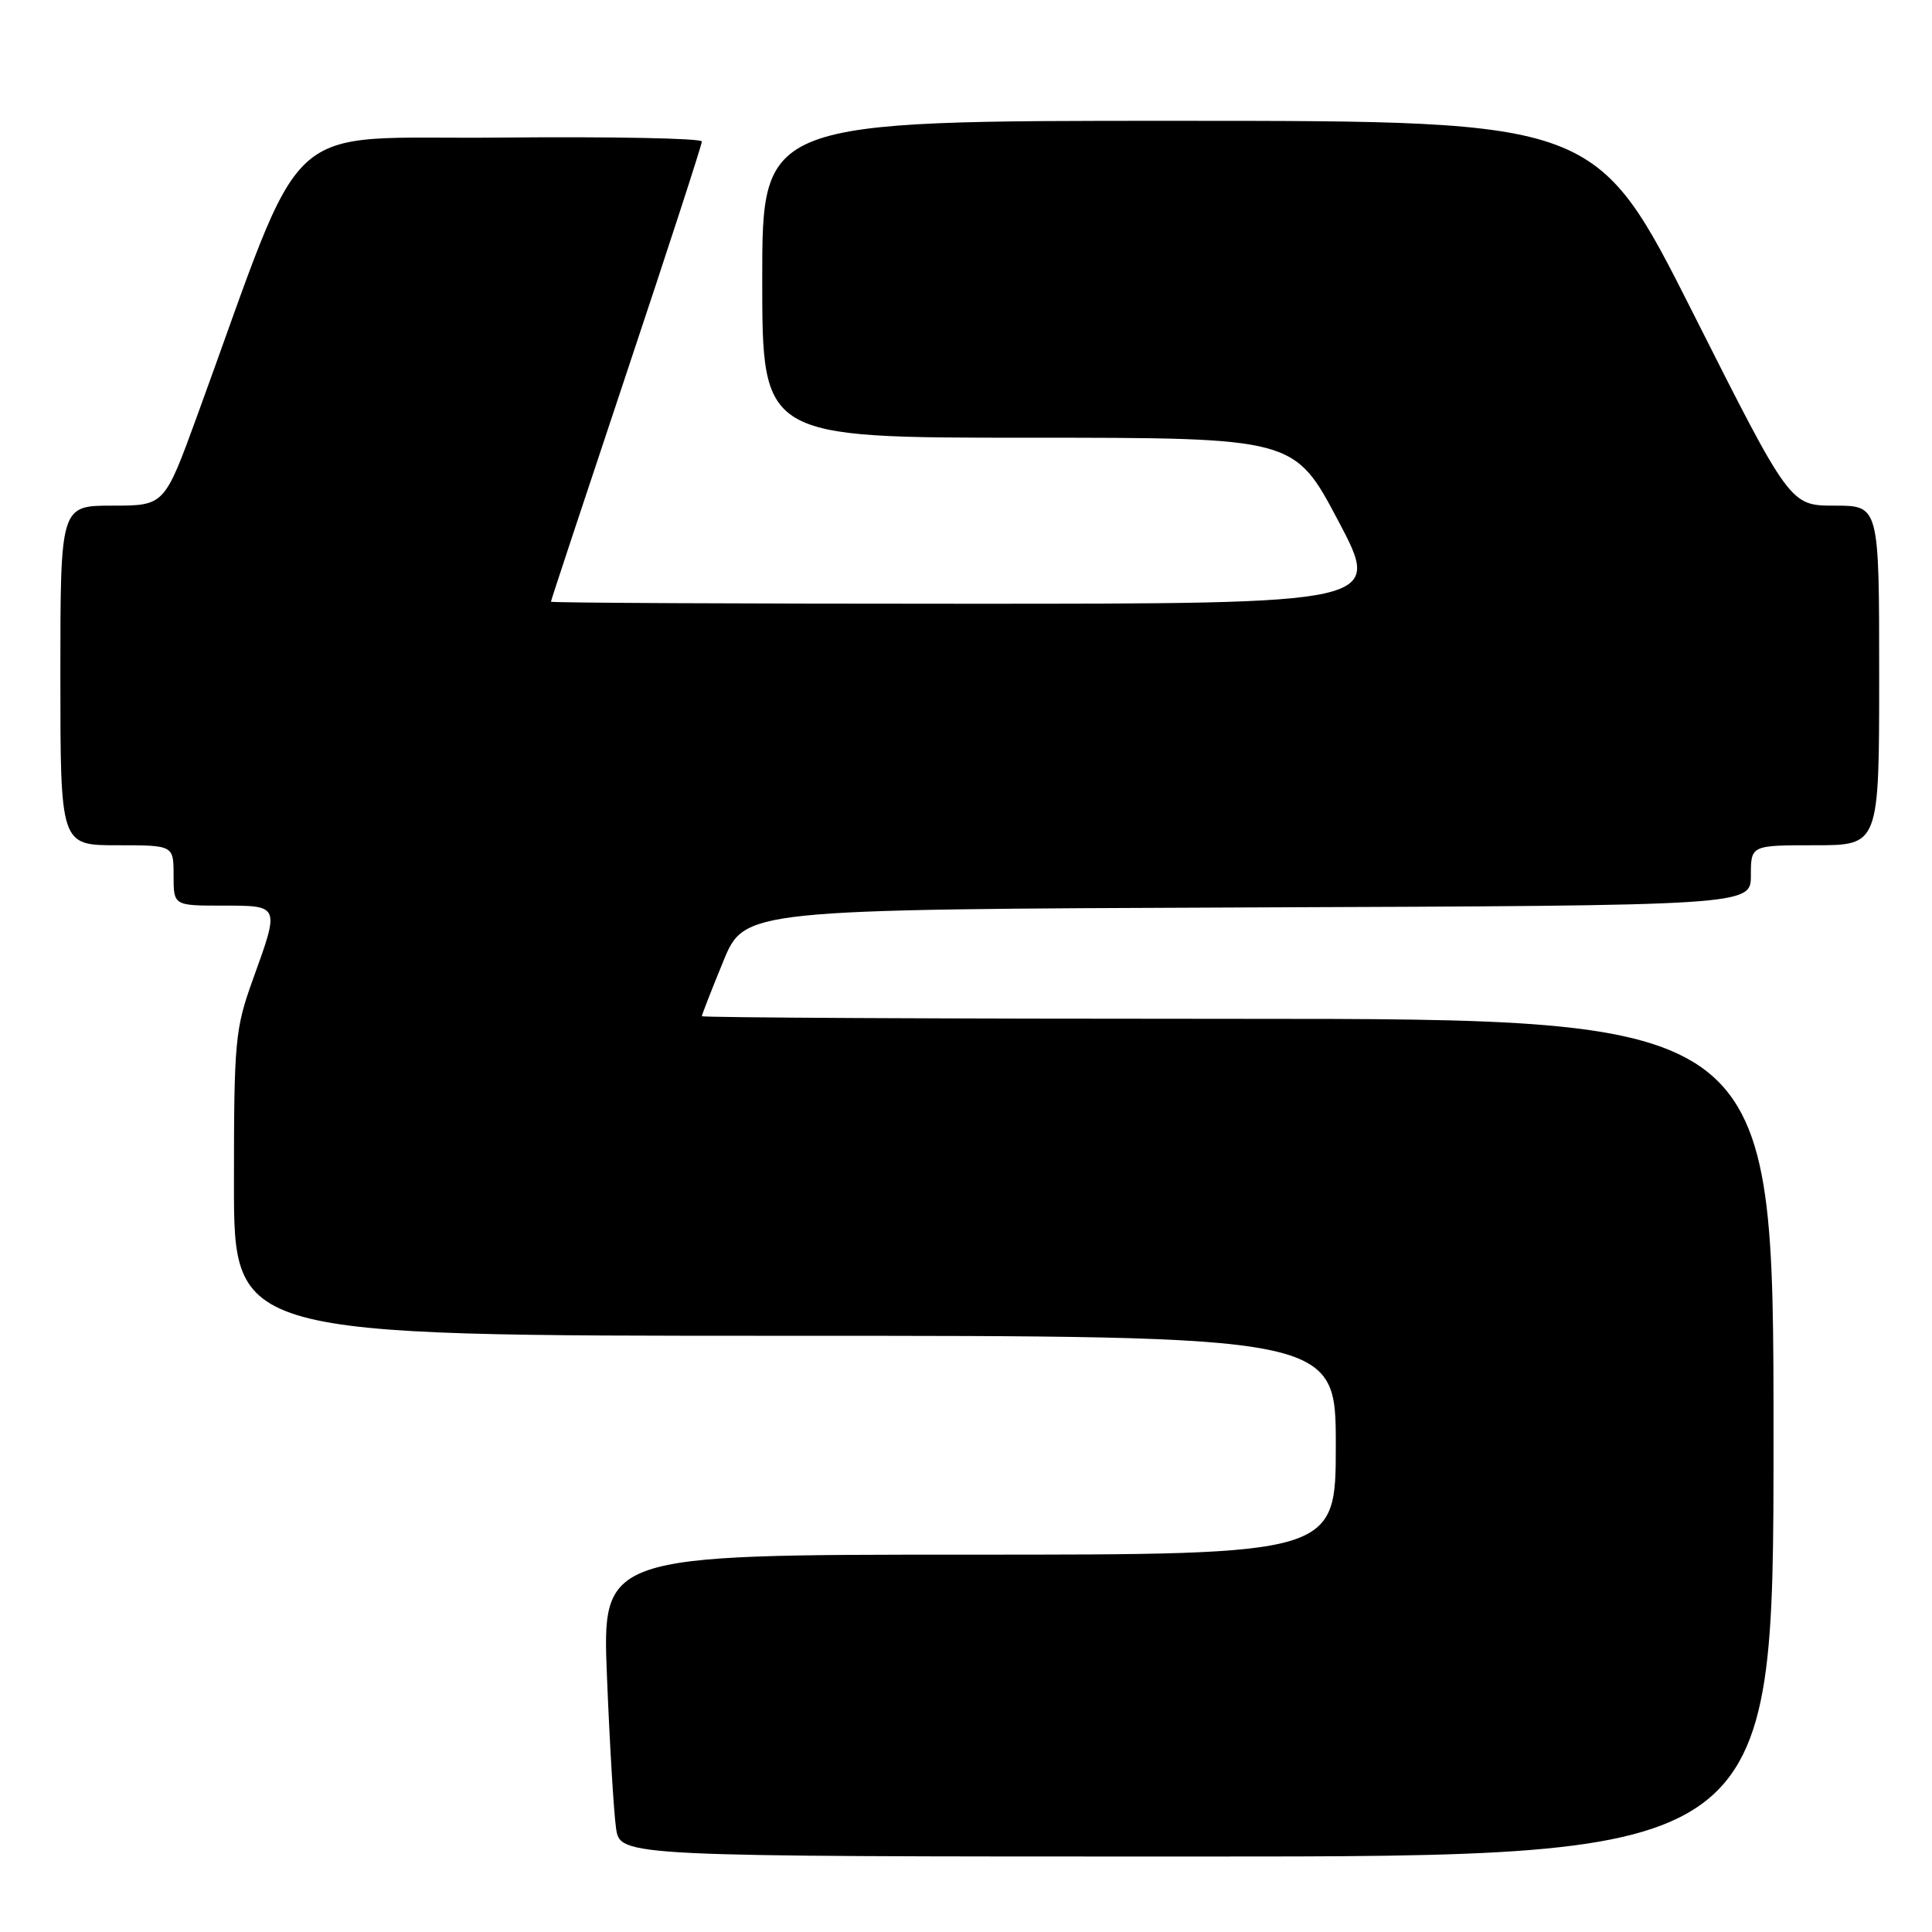 <?xml version="1.0" encoding="UTF-8" standalone="no"?>
<!DOCTYPE svg PUBLIC "-//W3C//DTD SVG 1.1//EN" "http://www.w3.org/Graphics/SVG/1.1/DTD/svg11.dtd" >
<svg xmlns="http://www.w3.org/2000/svg" xmlns:xlink="http://www.w3.org/1999/xlink" version="1.1" viewBox="0 0 256 256">
 <g >
 <path fill="currentColor"
d=" M 235.00 190.50 C 235.00 135.00 235.00 135.00 164.00 135.00 C 124.95 135.00 93.00 134.84 93.00 134.65 C 93.00 134.46 94.27 131.20 95.83 127.40 C 98.66 120.50 98.66 120.50 165.33 120.24 C 232.00 119.99 232.00 119.99 232.00 115.99 C 232.00 112.00 232.00 112.00 240.50 112.00 C 249.00 112.00 249.00 112.00 249.00 89.50 C 249.00 67.00 249.00 67.00 243.10 67.00 C 237.20 67.00 237.20 67.00 224.35 41.51 C 211.50 16.02 211.50 16.02 156.25 16.01 C 101.00 16.00 101.00 16.00 101.00 37.00 C 101.00 58.00 101.00 58.00 136.25 58.00 C 171.50 58.00 171.50 58.00 177.32 69.00 C 183.14 80.00 183.14 80.00 128.07 80.00 C 97.78 80.00 73.00 79.88 73.00 79.73 C 73.00 79.58 77.50 65.98 83.00 49.50 C 88.50 33.02 93.00 19.18 93.00 18.75 C 93.00 18.32 80.98 18.09 66.30 18.23 C 36.50 18.53 40.98 14.42 26.07 55.25 C 21.78 67.00 21.78 67.00 14.89 67.00 C 8.00 67.00 8.00 67.00 8.00 89.50 C 8.00 112.00 8.00 112.00 15.50 112.00 C 23.00 112.00 23.00 112.00 23.00 116.00 C 23.00 120.00 23.00 120.00 29.50 120.00 C 37.12 120.00 37.08 119.90 33.50 129.81 C 31.15 136.34 31.00 137.91 31.00 156.87 C 31.00 177.00 31.00 177.00 104.00 177.00 C 177.00 177.00 177.00 177.00 177.00 191.50 C 177.00 206.00 177.00 206.00 128.39 206.00 C 79.77 206.00 79.77 206.00 80.43 222.25 C 80.79 231.19 81.33 240.19 81.63 242.25 C 82.18 246.00 82.18 246.00 158.59 246.00 C 235.00 246.00 235.00 246.00 235.00 190.50 Z "/>
</g>
</svg>